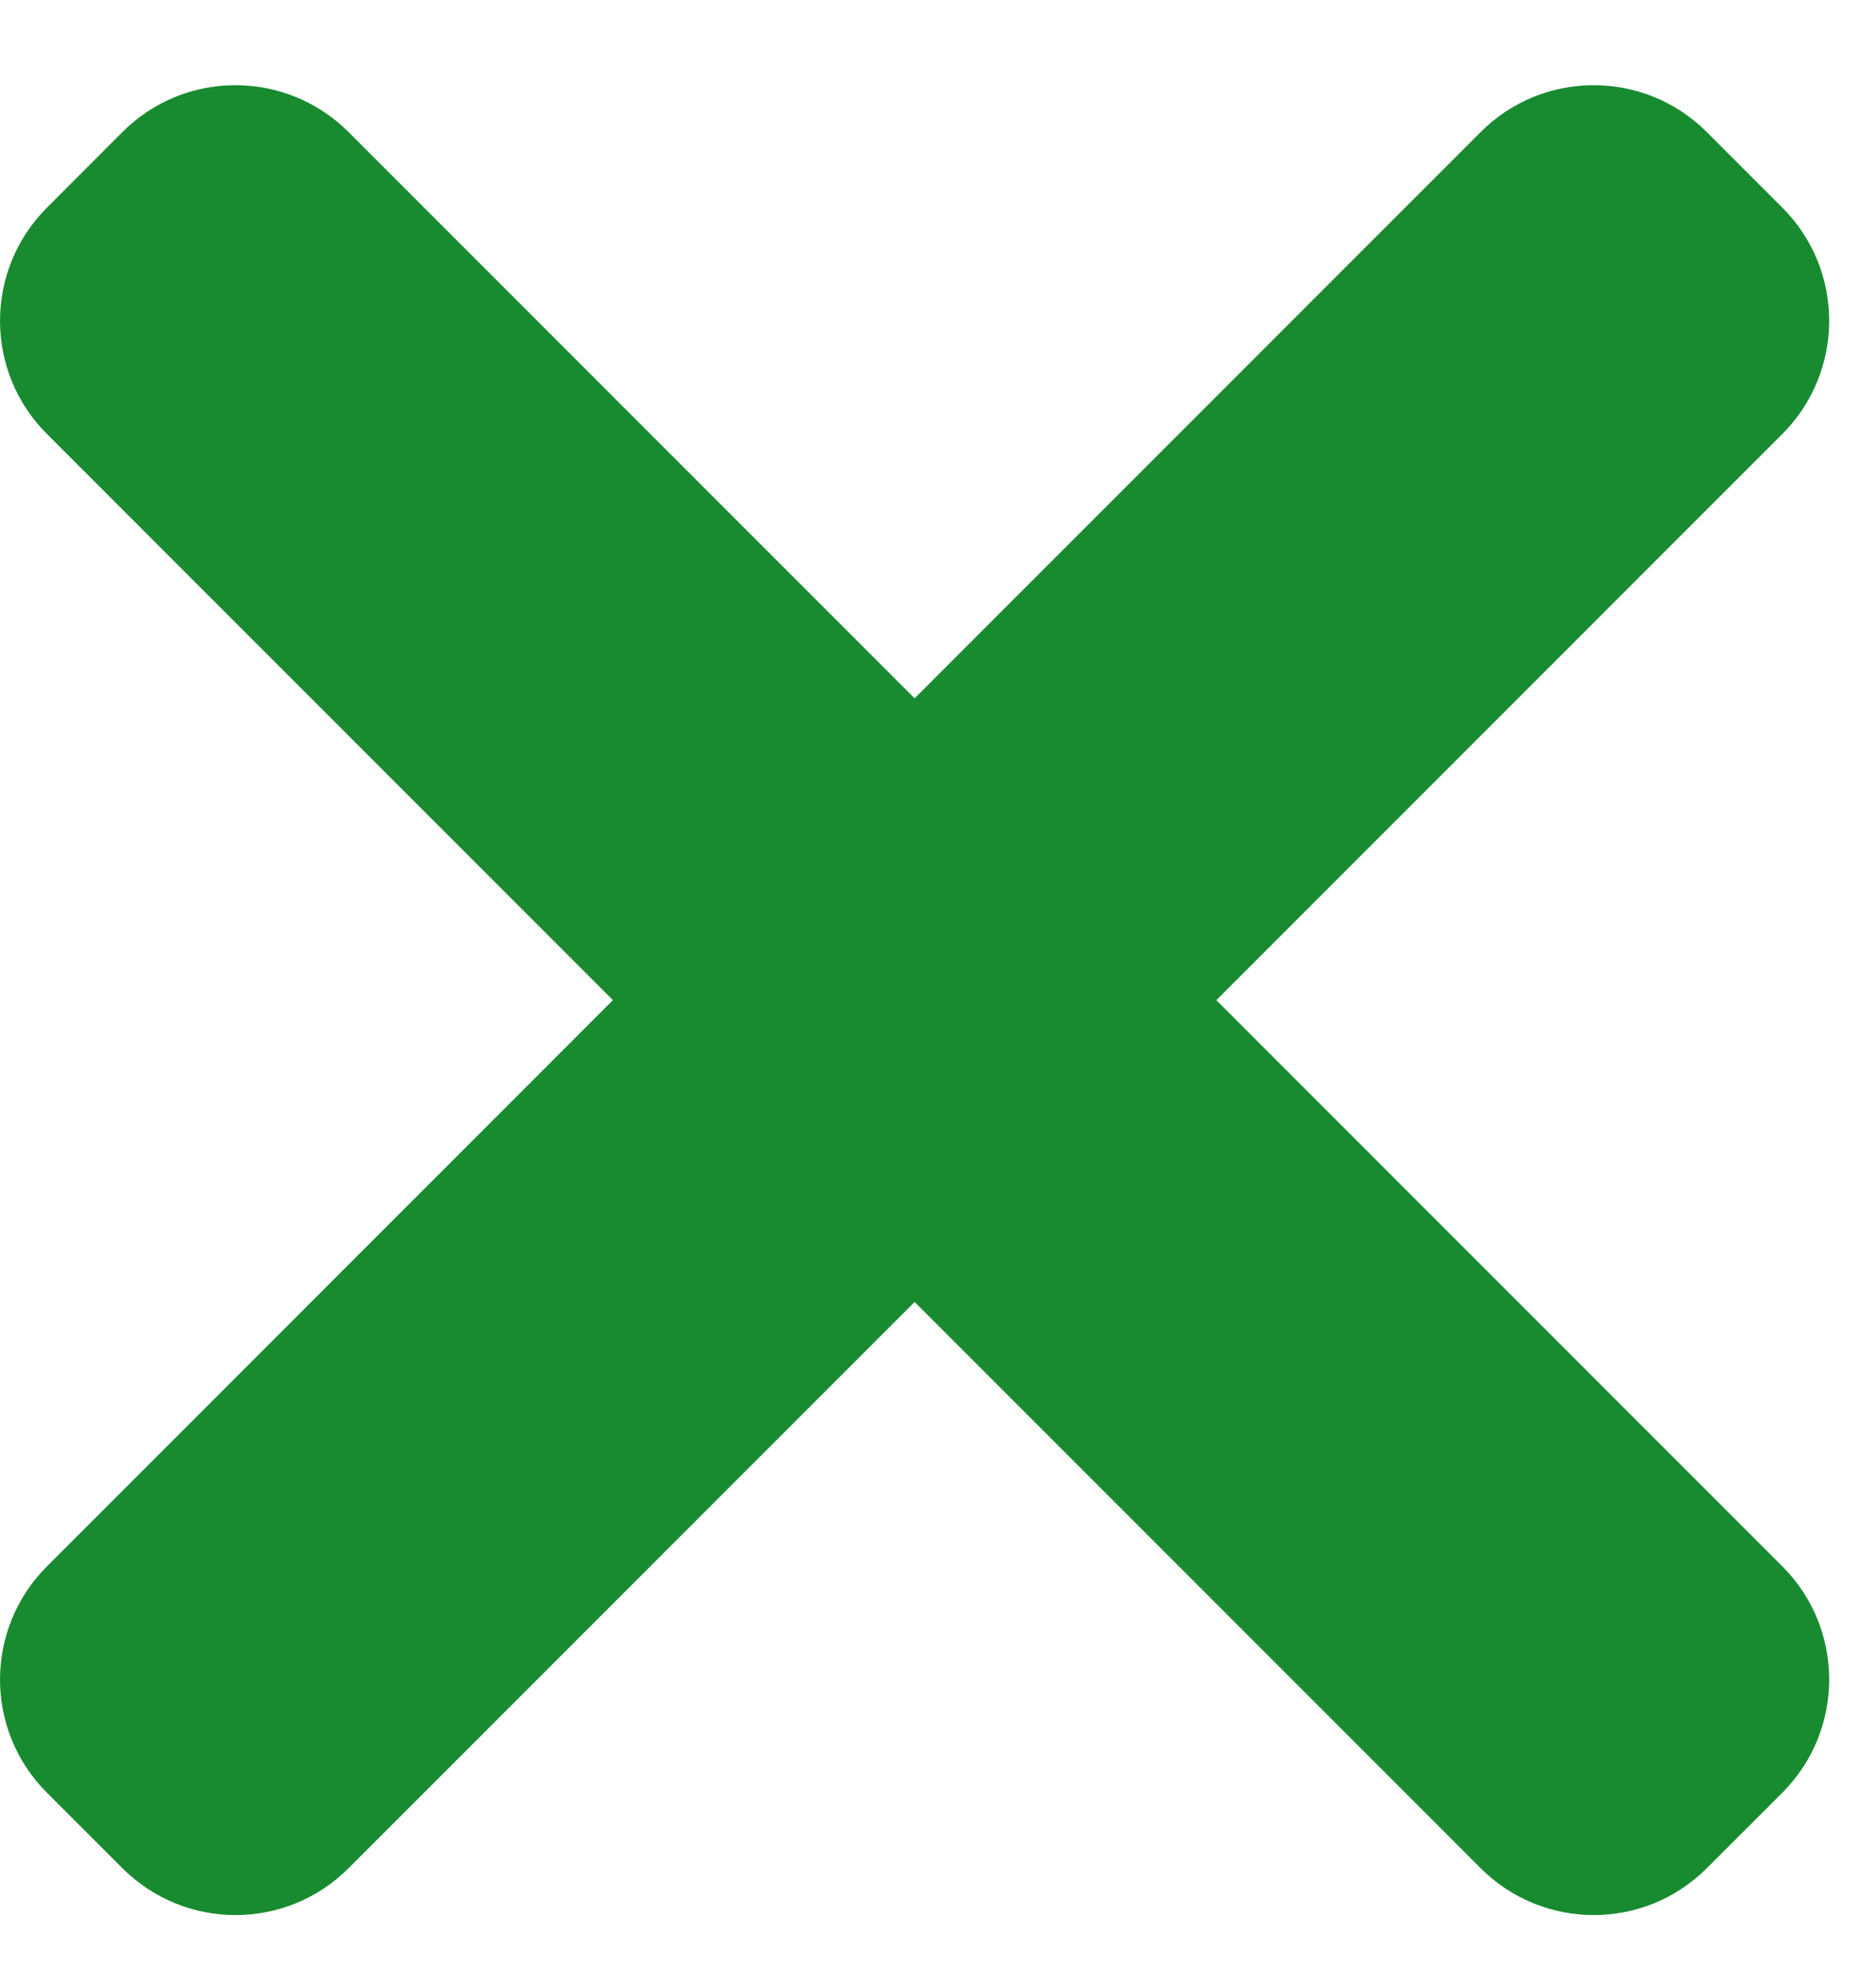 <svg width="21" height="22" viewBox="0 0 21 22" fill="none" xmlns="http://www.w3.org/2000/svg">
<path d="M19.951 17.527L3.903 1.479C3.202 0.778 2.068 0.778 1.369 1.479L0.526 2.323C-0.175 3.023 -0.175 4.158 0.526 4.857L16.573 20.904C17.274 21.605 18.408 21.605 19.107 20.904L19.951 20.061C20.651 19.36 20.651 18.226 19.951 17.527Z" fill="#188B30"/>
<path d="M16.573 1.479L0.526 17.527C-0.175 18.228 -0.175 19.362 0.526 20.061L1.369 20.904C2.07 21.605 3.204 21.605 3.903 20.904L19.951 4.857C20.651 4.156 20.651 3.022 19.951 2.323L19.107 1.479C18.407 0.778 17.272 0.778 16.573 1.479Z" fill="#188B30"/>
</svg>
